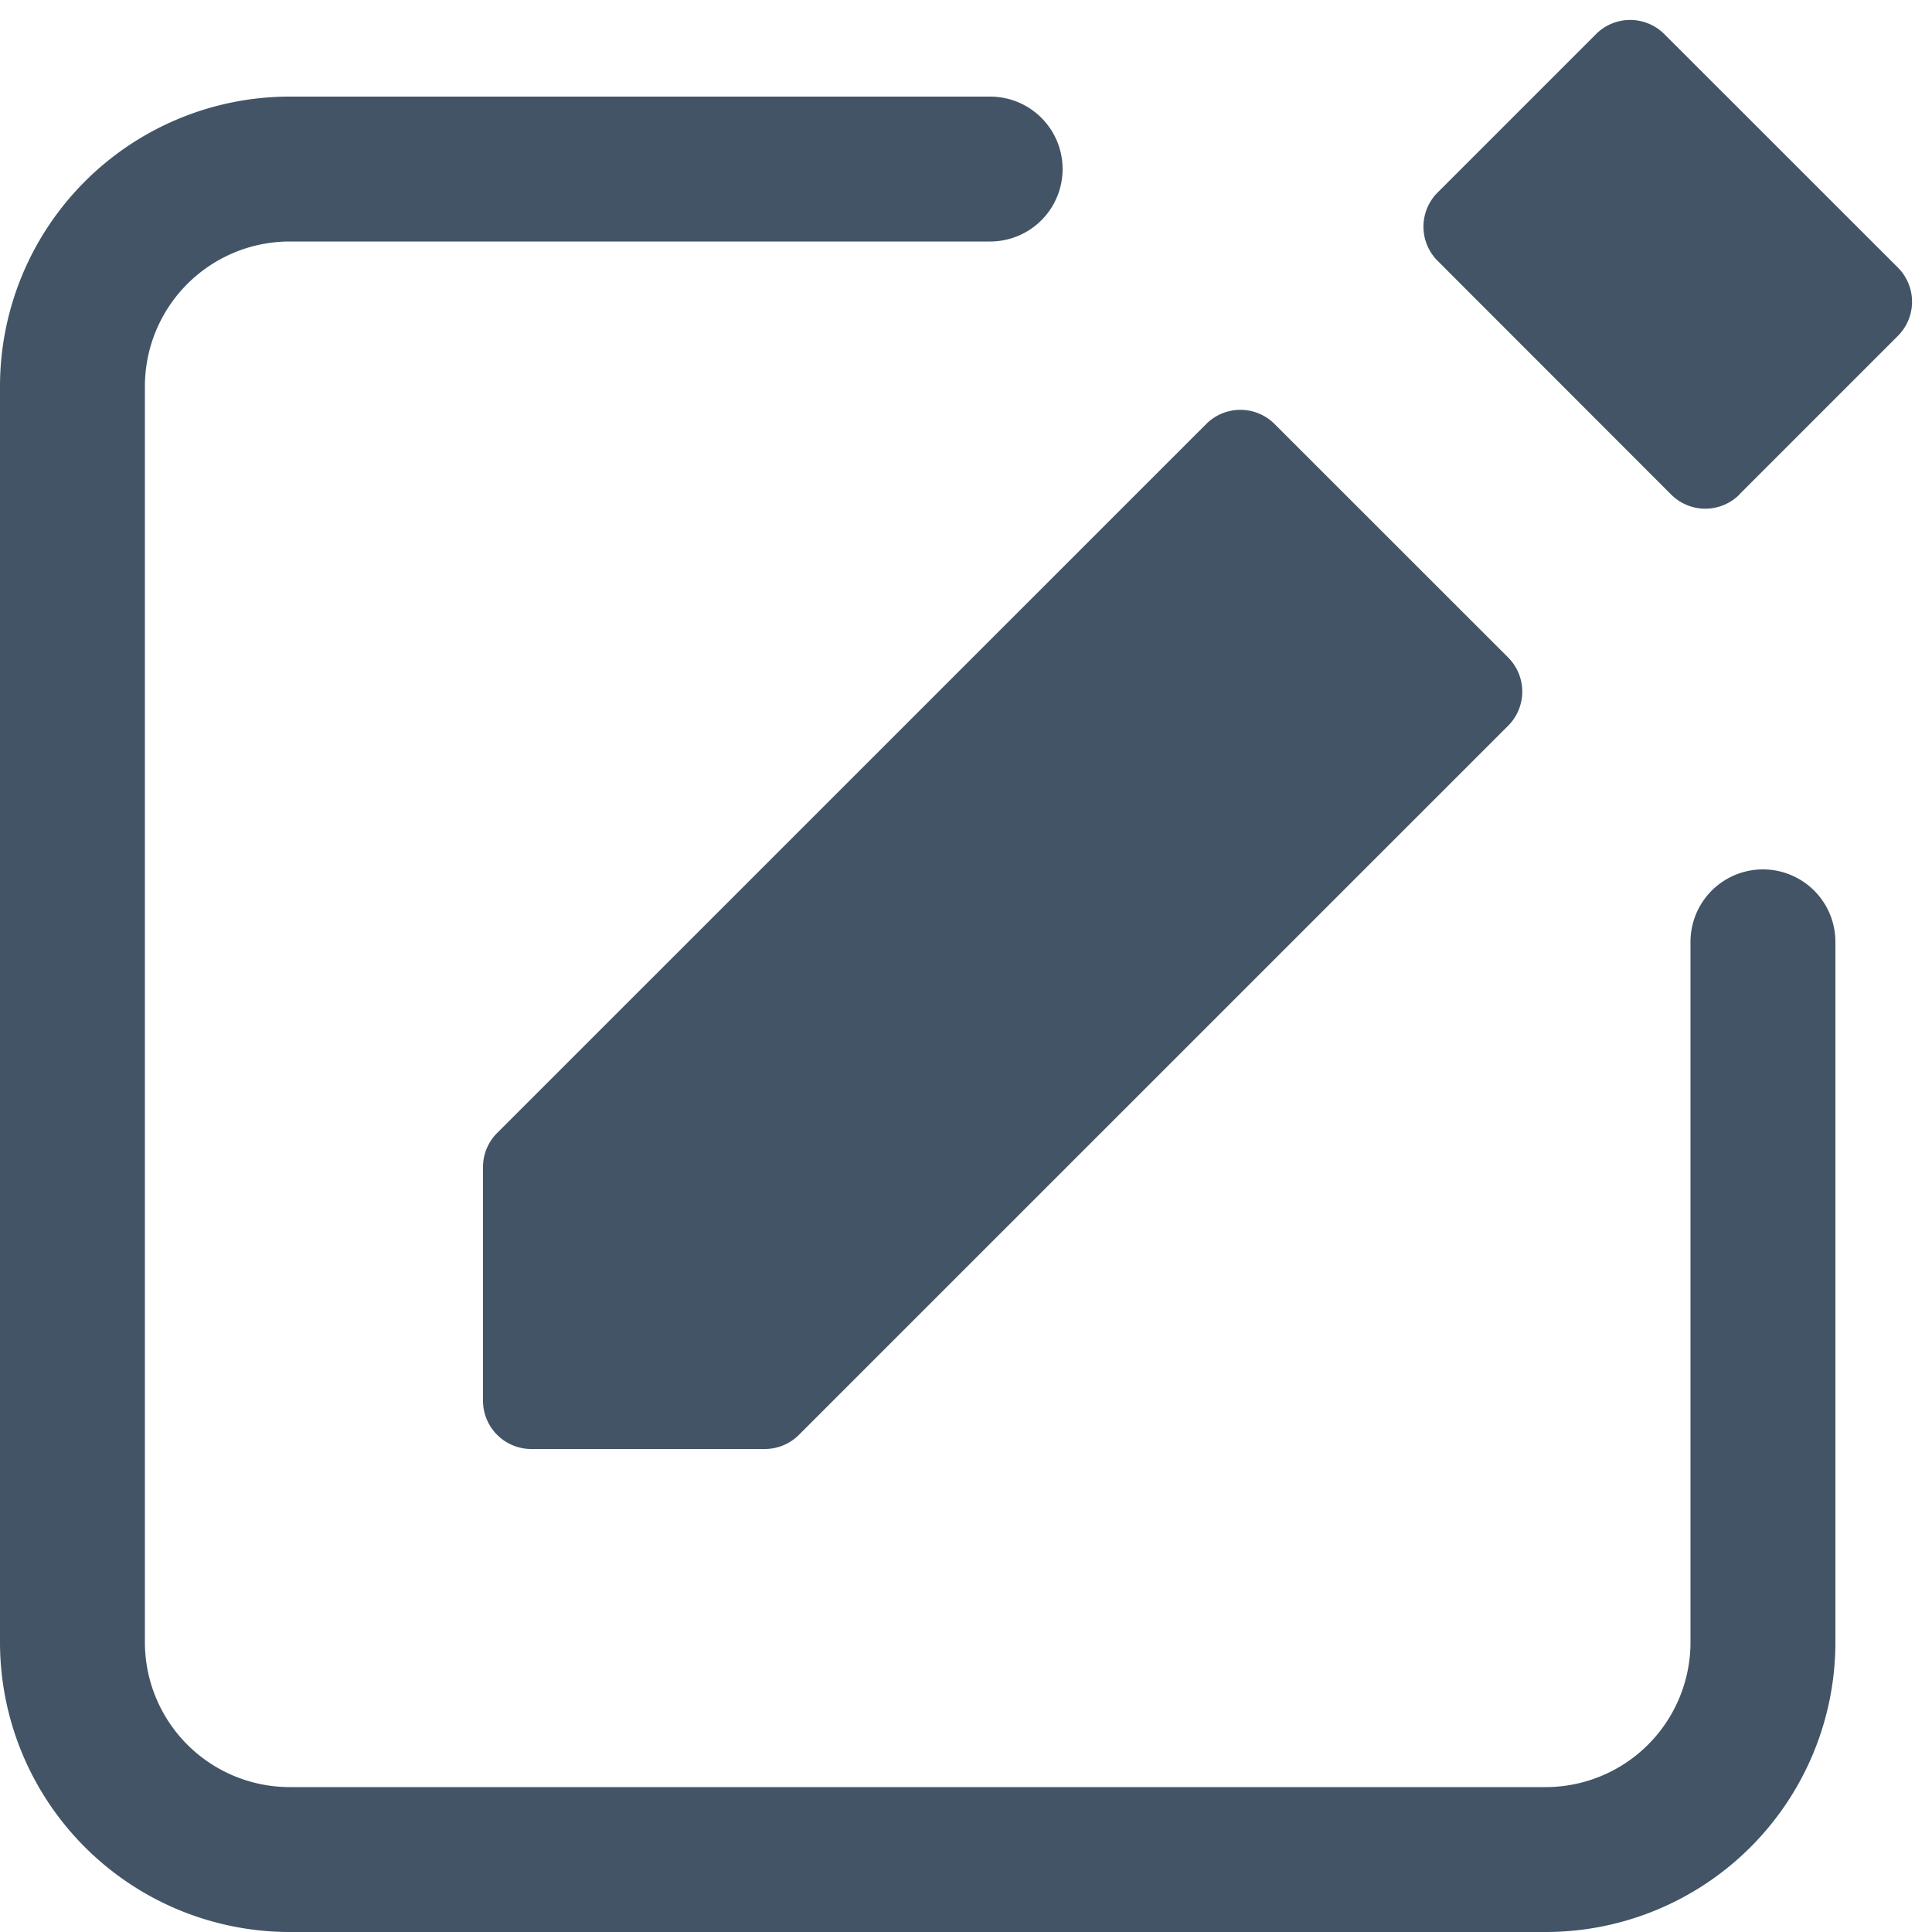 <svg xmlns="http://www.w3.org/2000/svg" width="20" height="20" fill="none" viewBox="0 0 20 20">
  <g clip-path="url(#a)">
    <path fill="#425466" fill-rule="evenodd" d="M18.007 5.119a.5.5 0 0 1-.708 0L14.882 2.7a.5.5 0 0 1 0-.707l1.64-1.64a.5.5 0 0 1 .707 0l2.418 2.417a.5.5 0 0 1 0 .707l-1.64 1.64Zm-2.395 1.687a.5.5 0 0 1 0 .707l-7.341 7.34a.5.5 0 0 1-.354.147H5.5a.5.5 0 0 1-.5-.5v-2.417a.5.5 0 0 1 .146-.354l7.341-7.34a.5.5 0 0 1 .707 0l2.418 2.417Z" clip-rule="evenodd"/>
    <path fill="#425466" d="M11 1.75a.75.75 0 0 1-.75.75H3A1.5 1.5 0 0 0 1.5 4v13A1.5 1.5 0 0 0 3 18.5h13a1.5 1.5 0 0 0 1.5-1.5V9.75a.75.75 0 0 1 1.5 0V17a3 3 0 0 1-3 3H3a3 3 0 0 1-3-3V4a3 3 0 0 1 3-3h7.25a.75.75 0 0 1 .75.75Z"/>
  </g>
  <defs>
    <clipPath id="a">
      <path fill="#fff" d="M0 0h20v20H0z"/>
    </clipPath>
  </defs>
</svg>
